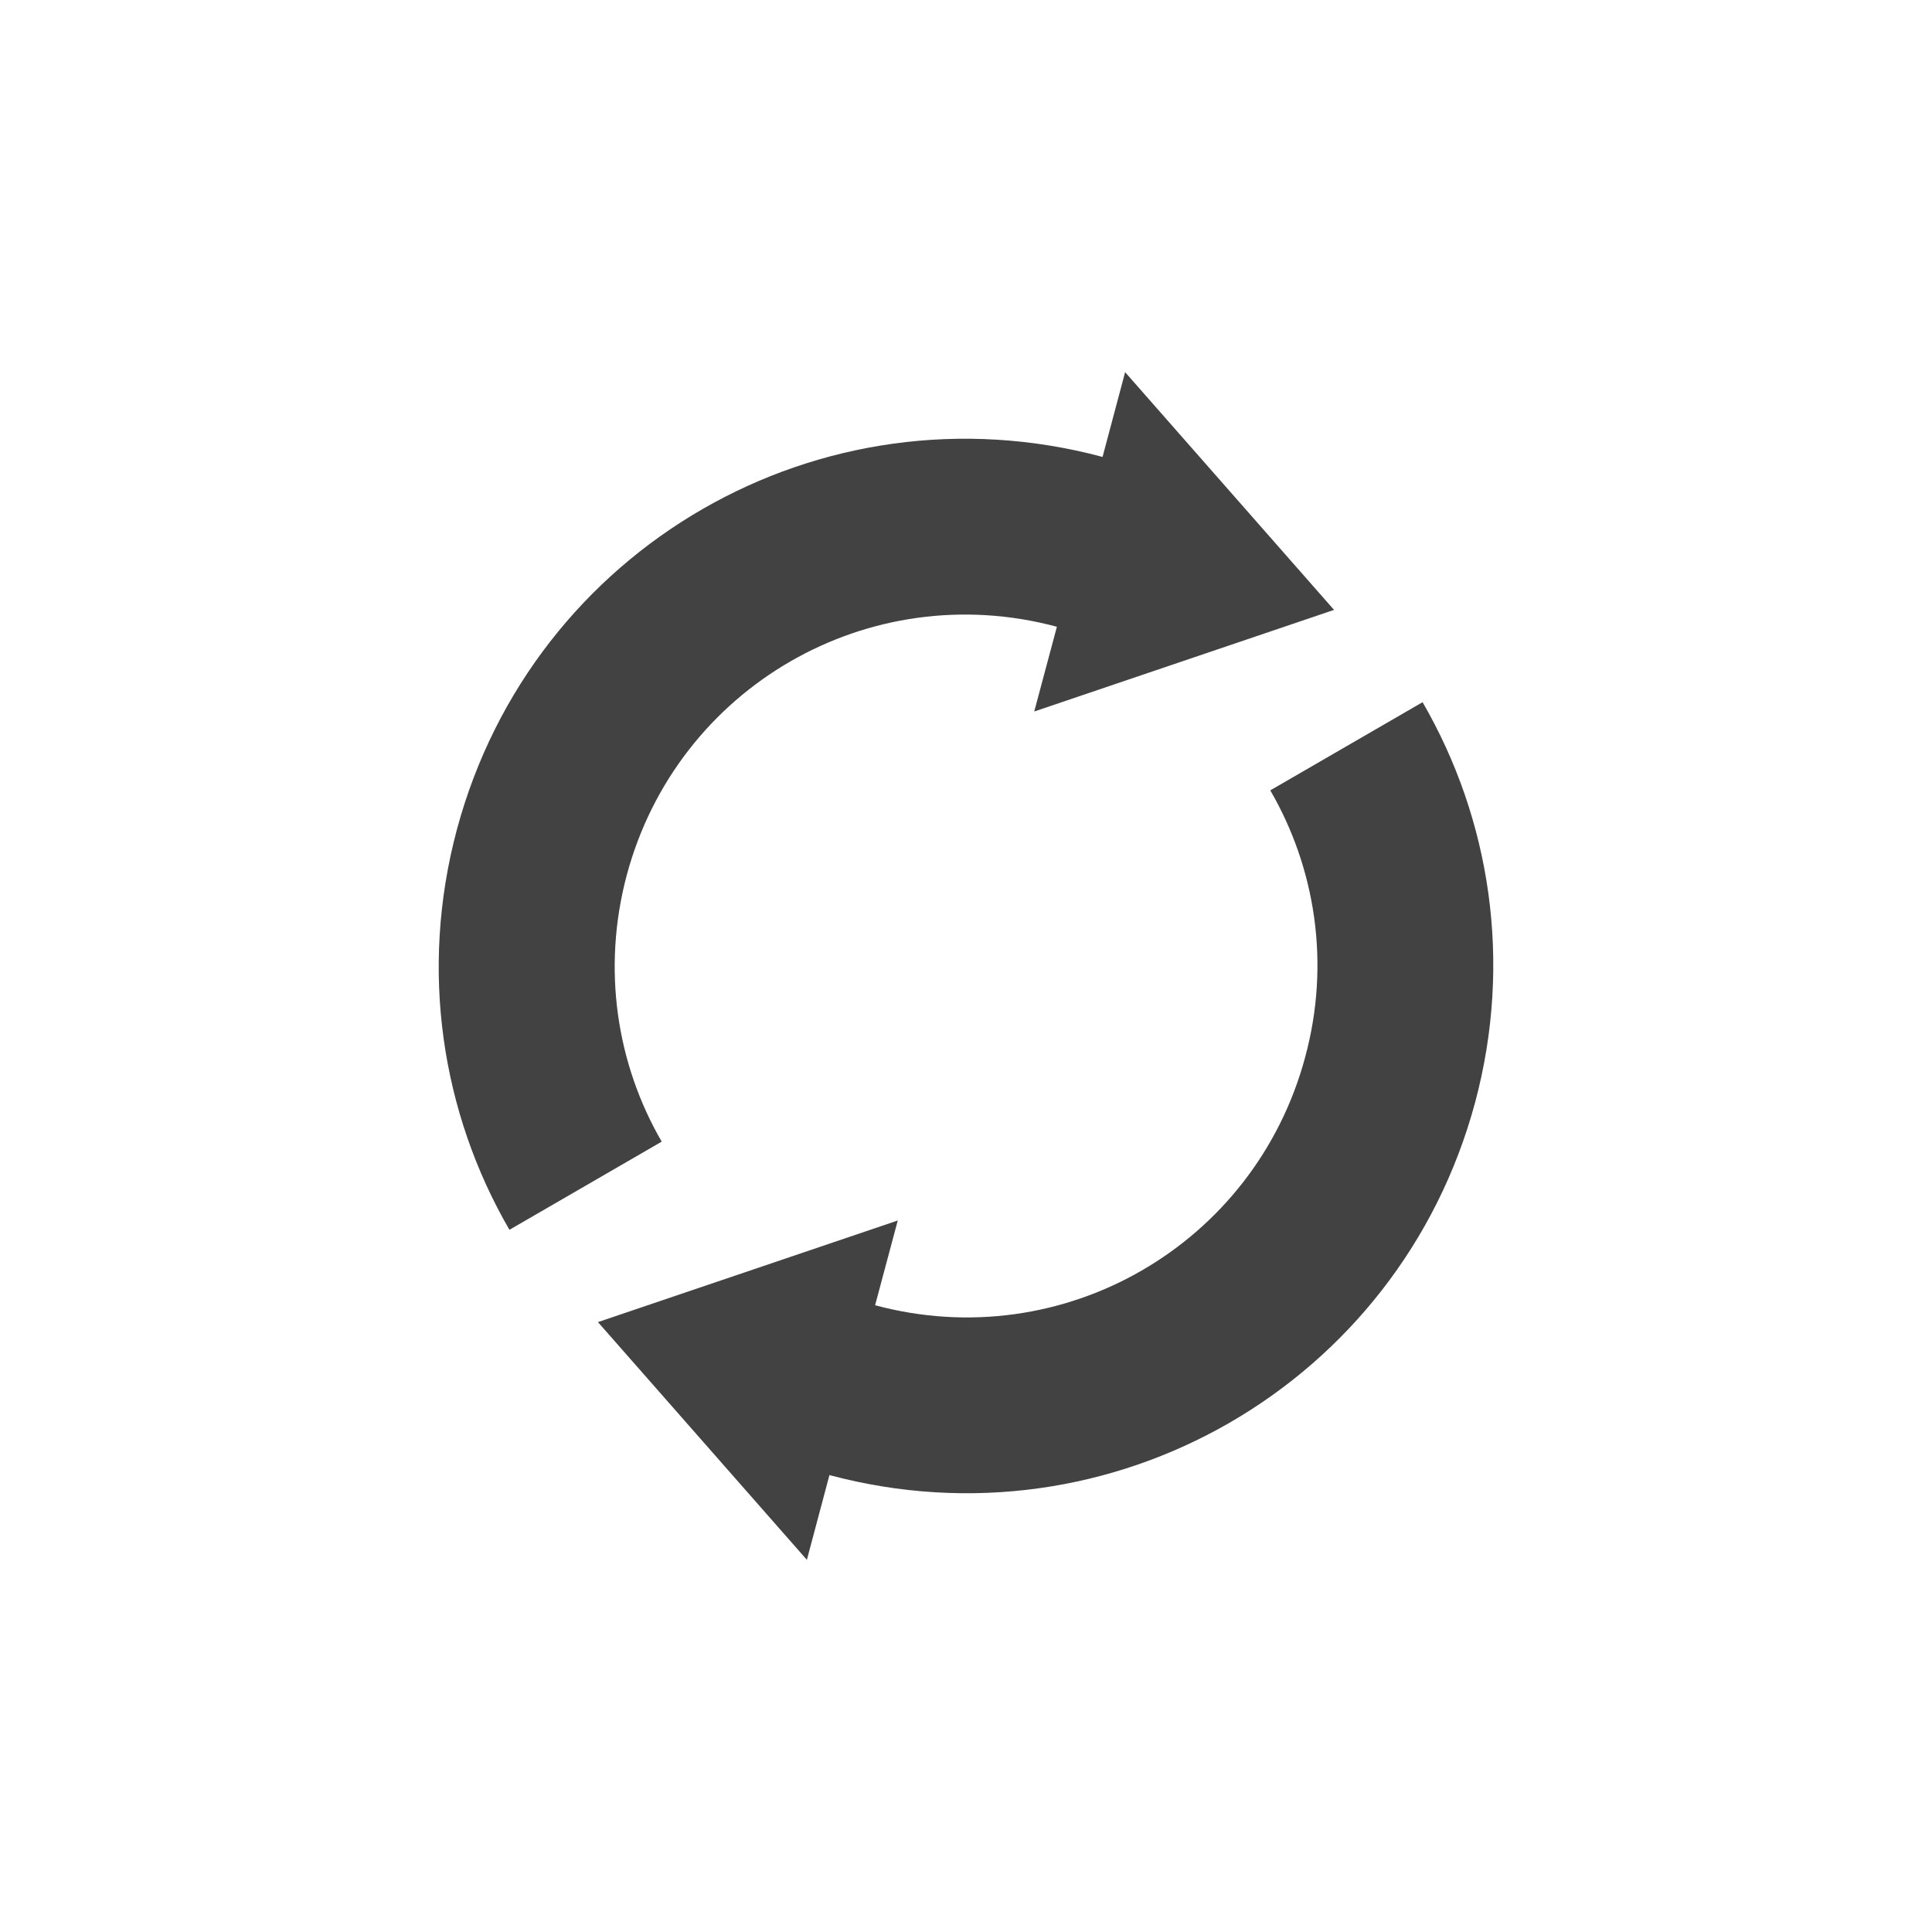
<svg xmlns="http://www.w3.org/2000/svg" xmlns:xlink="http://www.w3.org/1999/xlink" width="22px" height="22px" viewBox="0 0 22 22" version="1.1">
<g id="surface1">
<defs>
  <style id="current-color-scheme" type="text/css">
   .ColorScheme-Text { color:#424242; } .ColorScheme-Highlight { color:#eeeeee; }
  </style>
 </defs>
<path style="fill:currentColor" class="ColorScheme-Text" d="M 16.797 12.555 C 17.227 10.949 16.969 9.324 16.199 7.996 L 14.465 9 C 14.977 9.883 15.152 10.965 14.863 12.035 C 14.289 14.176 12.105 15.438 9.965 14.863 L 10.223 13.898 L 6.809 15.055 L 9.188 17.762 L 9.445 16.797 C 12.656 17.656 15.934 15.762 16.797 12.555 Z M 15.191 6.945 L 12.812 4.238 L 12.555 5.203 C 9.344 4.344 6.066 6.234 5.203 9.445 C 4.773 11.051 5.031 12.676 5.801 14.004 L 7.535 13 C 7.023 12.117 6.852 11.035 7.137 9.965 C 7.711 7.824 9.895 6.562 12.035 7.137 L 11.777 8.102 Z M 15.191 6.945 "/>
</g>
</svg>
